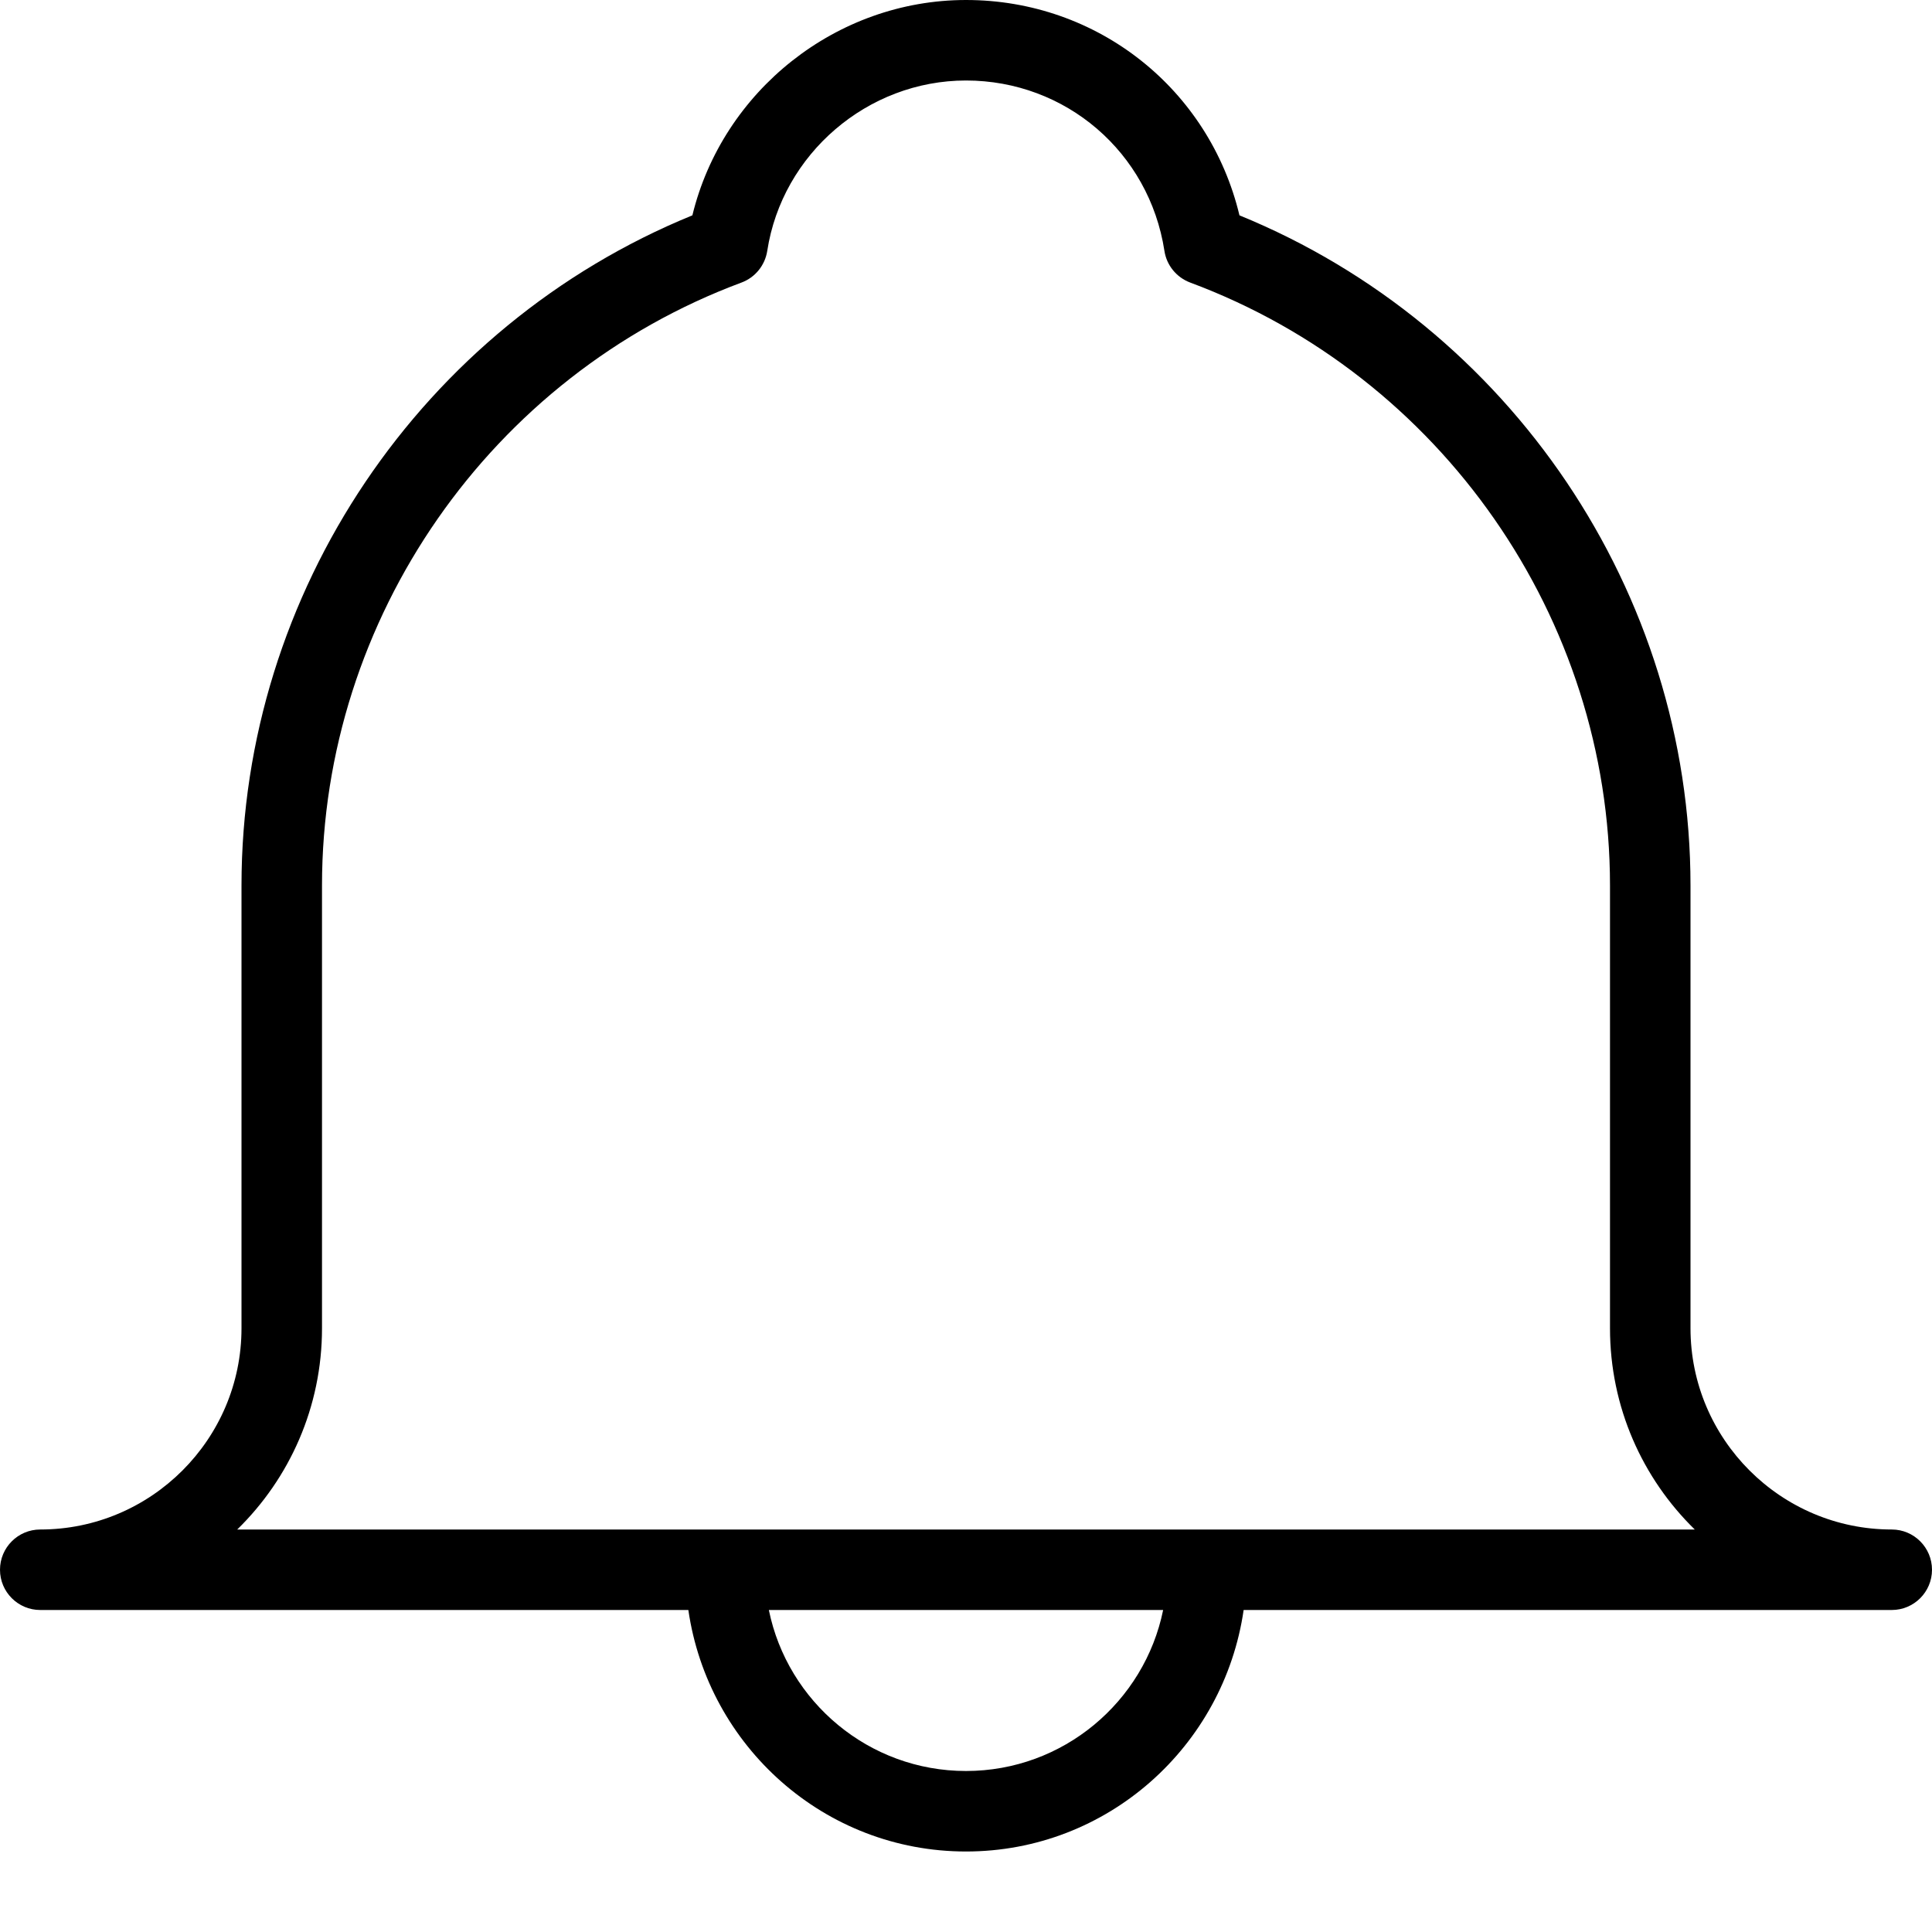 <?xml version="1.0" encoding="utf-8"?>
<!-- Generator: Adobe Illustrator 16.0.3, SVG Export Plug-In . SVG Version: 6.00 Build 0)  -->
<!DOCTYPE svg PUBLIC "-//W3C//DTD SVG 1.1//EN" "http://www.w3.org/Graphics/SVG/1.1/DTD/svg11.dtd">
<svg version="1.1" xmlns="http://www.w3.org/2000/svg" xmlns:xlink="http://www.w3.org/1999/xlink" x="0px" y="0px" width="24px"
	 height="24px" viewBox="0 0 24 24" enable-background="new 0 0 24 24" xml:space="preserve">
<g id="Outline_Icons_1_">
	<g id="Outline_Icons">
		<path d="M23.5,19c-1.378,0-2.5-1.122-2.5-2.5V11c0-3.641-2.24-6.951-5.603-8.325C15.022,1.108,13.637,0,12,0
			c-1.612,0-3.024,1.131-3.399,2.675C5.239,4.048,3,7.358,3,11v5.5C3,17.878,1.878,19,0.5,19C0.224,19,0,19.224,0,19.5
			S0.224,20,0.5,20h8.051c0.245,1.691,1.69,3,3.449,3s3.204-1.309,3.449-3H23.5c0.276,0,0.5-0.224,0.5-0.5S23.776,19,23.5,19z
			 M12,22c-1.207,0-2.217-0.86-2.449-2h4.898C14.217,21.14,13.207,22,12,22z M2.947,19C3.597,18.365,4,17.479,4,16.5V11
			c0-3.32,2.094-6.33,5.211-7.49c0.17-0.063,0.292-0.214,0.32-0.393C9.716,1.911,10.778,1,12,1c1.239,0,2.276,0.891,2.465,2.117
			c0.027,0.179,0.15,0.329,0.32,0.393C17.904,4.671,20,7.681,20,11v5.5c0,0.979,0.403,1.865,1.053,2.5H2.947z"/>
	</g>
</g>
</svg>
